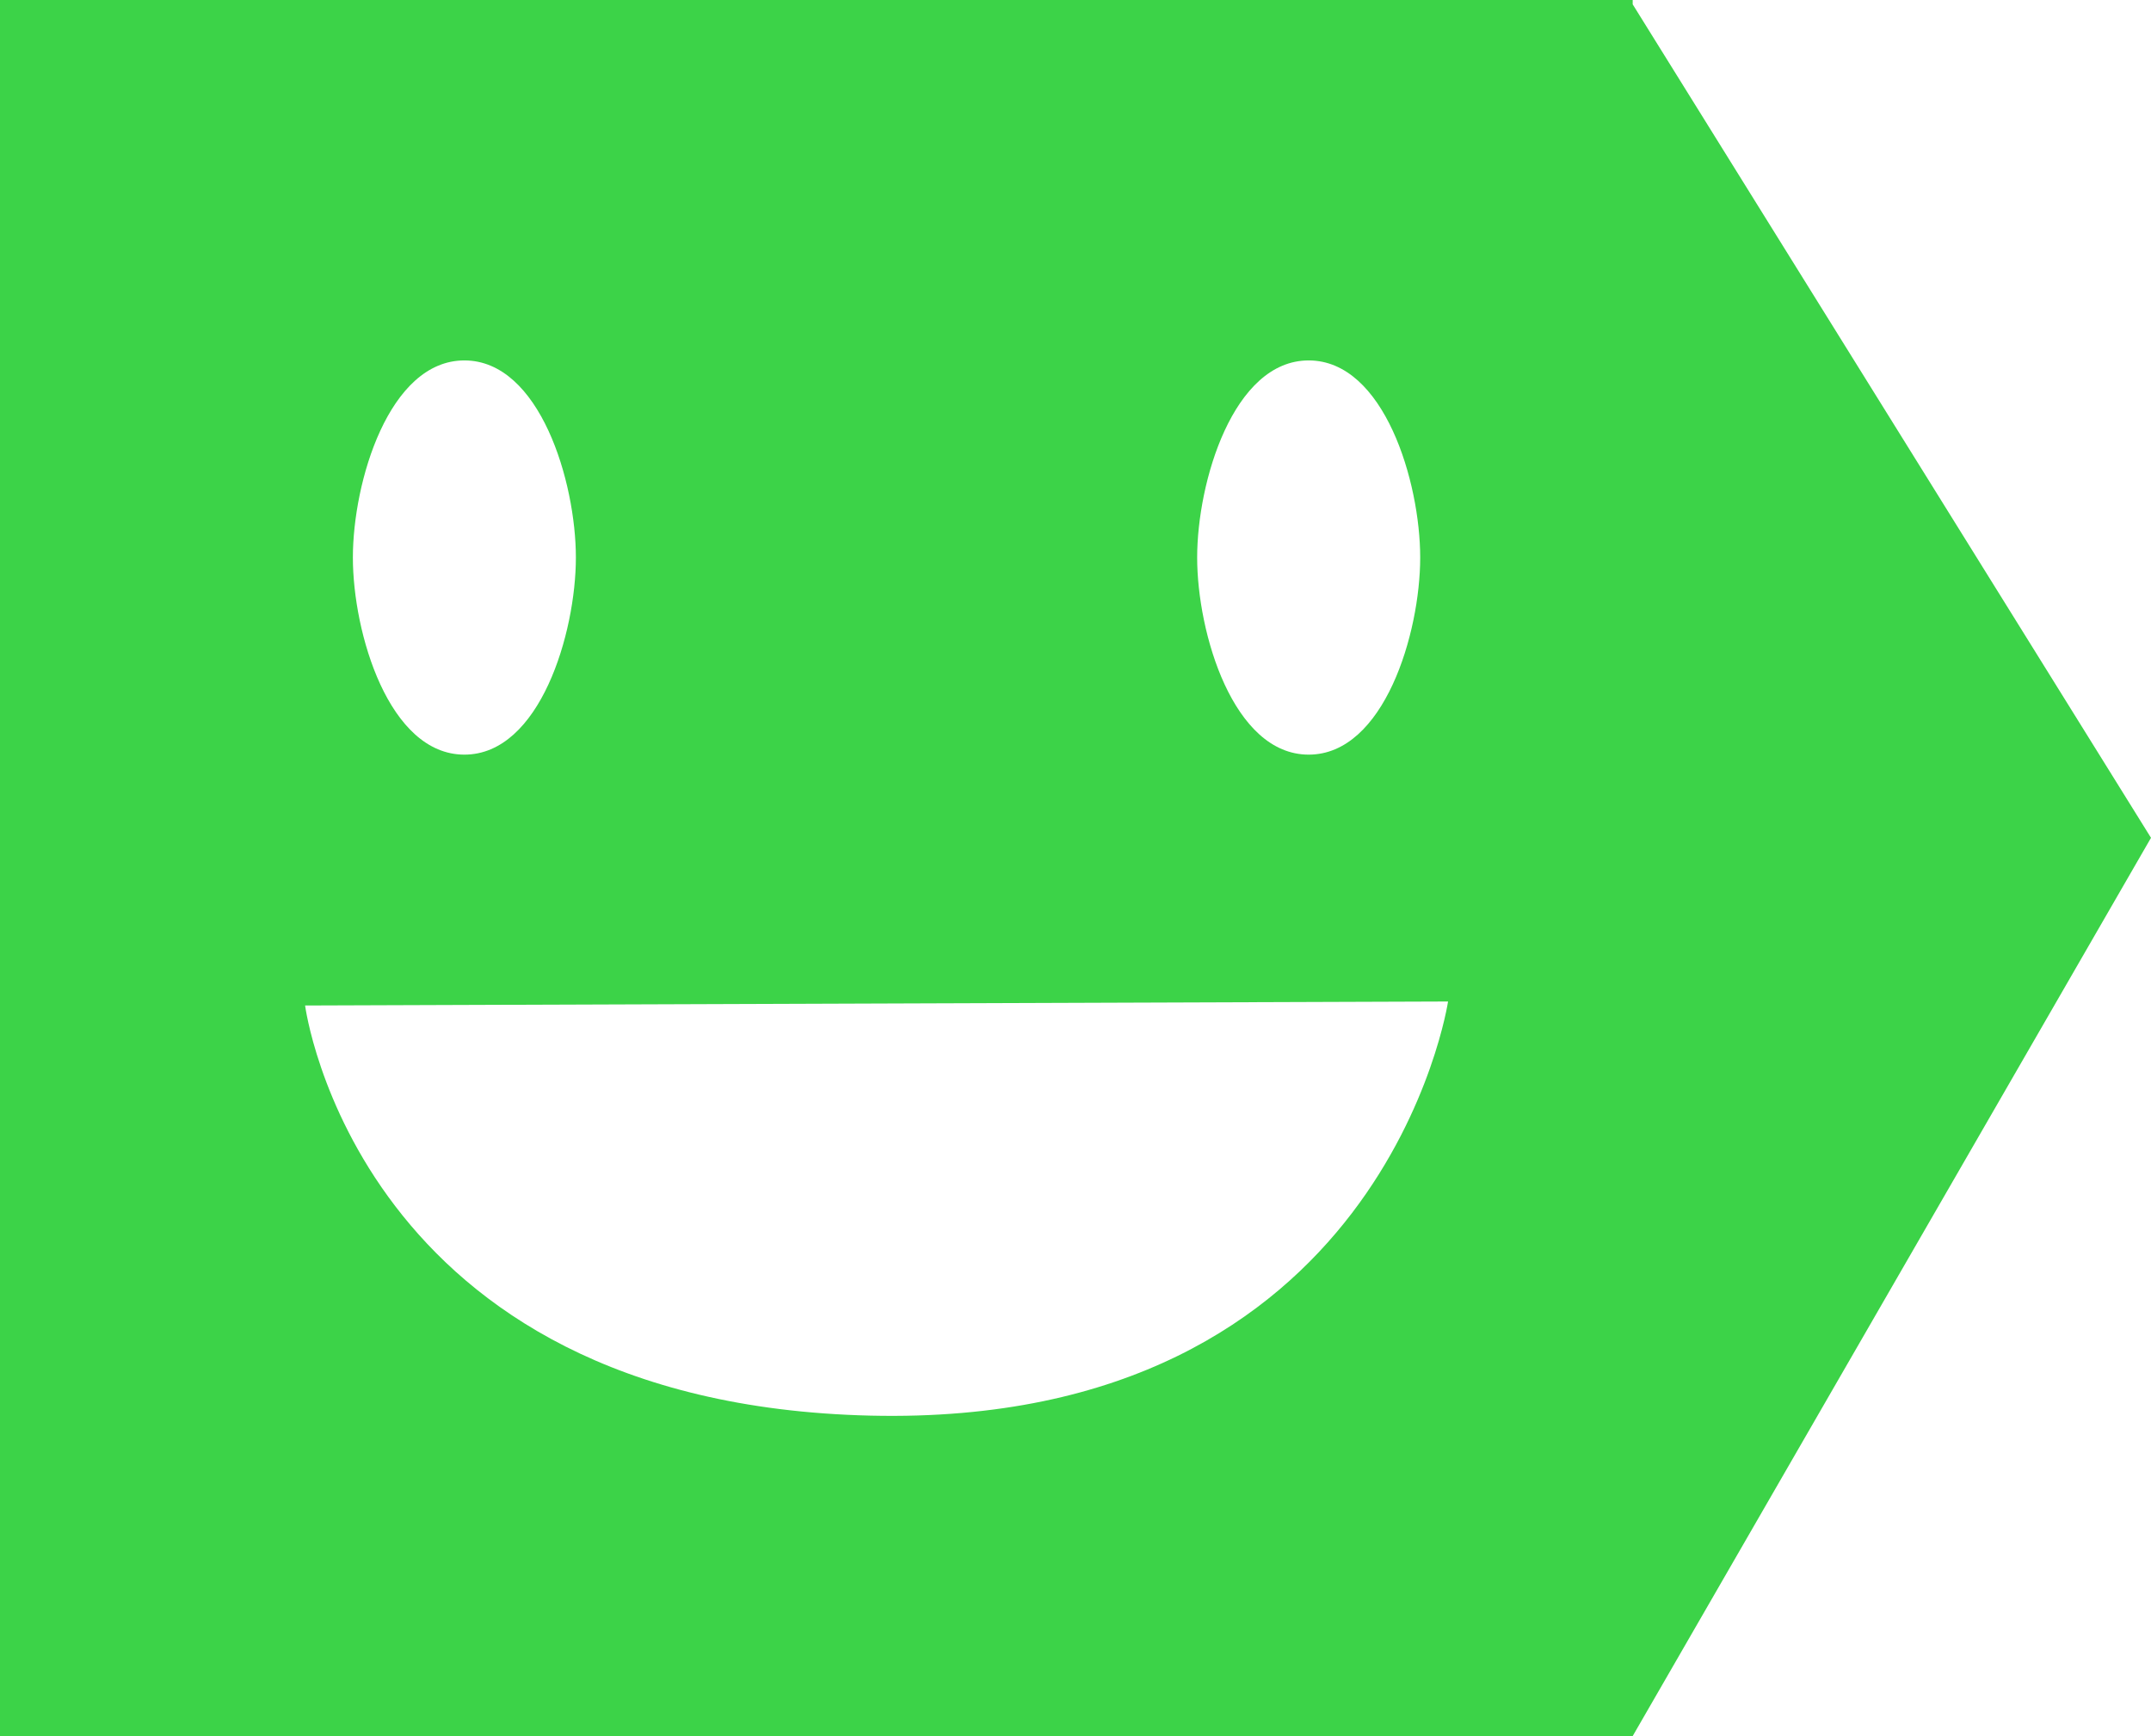 <?xml version="1.0" encoding="UTF-8" standalone="no"?>
<svg
   xmlns:dc="http://purl.org/dc/elements/1.1/"
   xmlns:cc="http://creativecommons.org/ns#"
   xmlns:rdf="http://www.w3.org/1999/02/22-rdf-syntax-ns#"
   xmlns:svg="http://www.w3.org/2000/svg"
   xmlns="http://www.w3.org/2000/svg"
   xmlns:sodipodi="http://sodipodi.sourceforge.net/DTD/sodipodi-0.dtd"
   xmlns:inkscape="http://www.inkscape.org/namespaces/inkscape"
   version="1.1"
   id="svg2"
   viewBox="0 0 177.857 143.572"
   height="40.519mm"
   width="50.195mm"
   inkscape:version="0.91 r13725"
   sodipodi:docname="happy_face.svg">
  <sodipodi:namedview
     pagecolor="#ffffff"
     bordercolor="#666666"
     borderopacity="1"
     objecttolerance="10"
     gridtolerance="10"
     guidetolerance="10"
     inkscape:pageopacity="0"
     inkscape:pageshadow="2"
     inkscape:window-width="1920"
     inkscape:window-height="1056"
     id="namedview4240"
     showgrid="false"
     inkscape:zoom="1.1303089"
     inkscape:cx="46.486827"
     inkscape:cy="73.489979"
     inkscape:window-x="0"
     inkscape:window-y="24"
     inkscape:window-maximized="1"
     inkscape:current-layer="svg2" />
  <defs
     id="defs4" />
  <path
     inkscape:connector-curvature="0"
     style="fill:#3cd348;fill-opacity:1;fill-rule:evenodd;stroke:none;stroke-width:1px;stroke-linecap:butt;stroke-linejoin:miter;stroke-opacity:1"
     d="M 0,0 L 0,143.572 L 135,143.572 L 177.857,69.287 L 135,0.357 L 135,0 L 0,0 Z M 38.398,29.807 C 44.641,29.807 47.617,39.865 47.617,46.107 C 47.617,52.35 44.641,62.408 38.398,62.408 C 32.156,62.408 29.178,52.35 29.178,46.107 C 29.178,39.865 32.156,29.807 38.398,29.807 Z M 108.209,29.807 C 114.451,29.807 117.43,39.865 117.43,46.107 C 117.43,52.35 114.451,62.408 108.209,62.408 C 101.967,62.408 98.988,52.35 98.988,46.107 C 98.988,39.865 101.967,29.807 108.209,29.807 Z M 119.734,82.824 C 119.734,82.824 114.466,118.06 71.986,117.072 C 29.507,116.084 25.227,83.154 25.227,83.154 L 119.734,82.824 Z"
     id="path4245" />
</svg>
